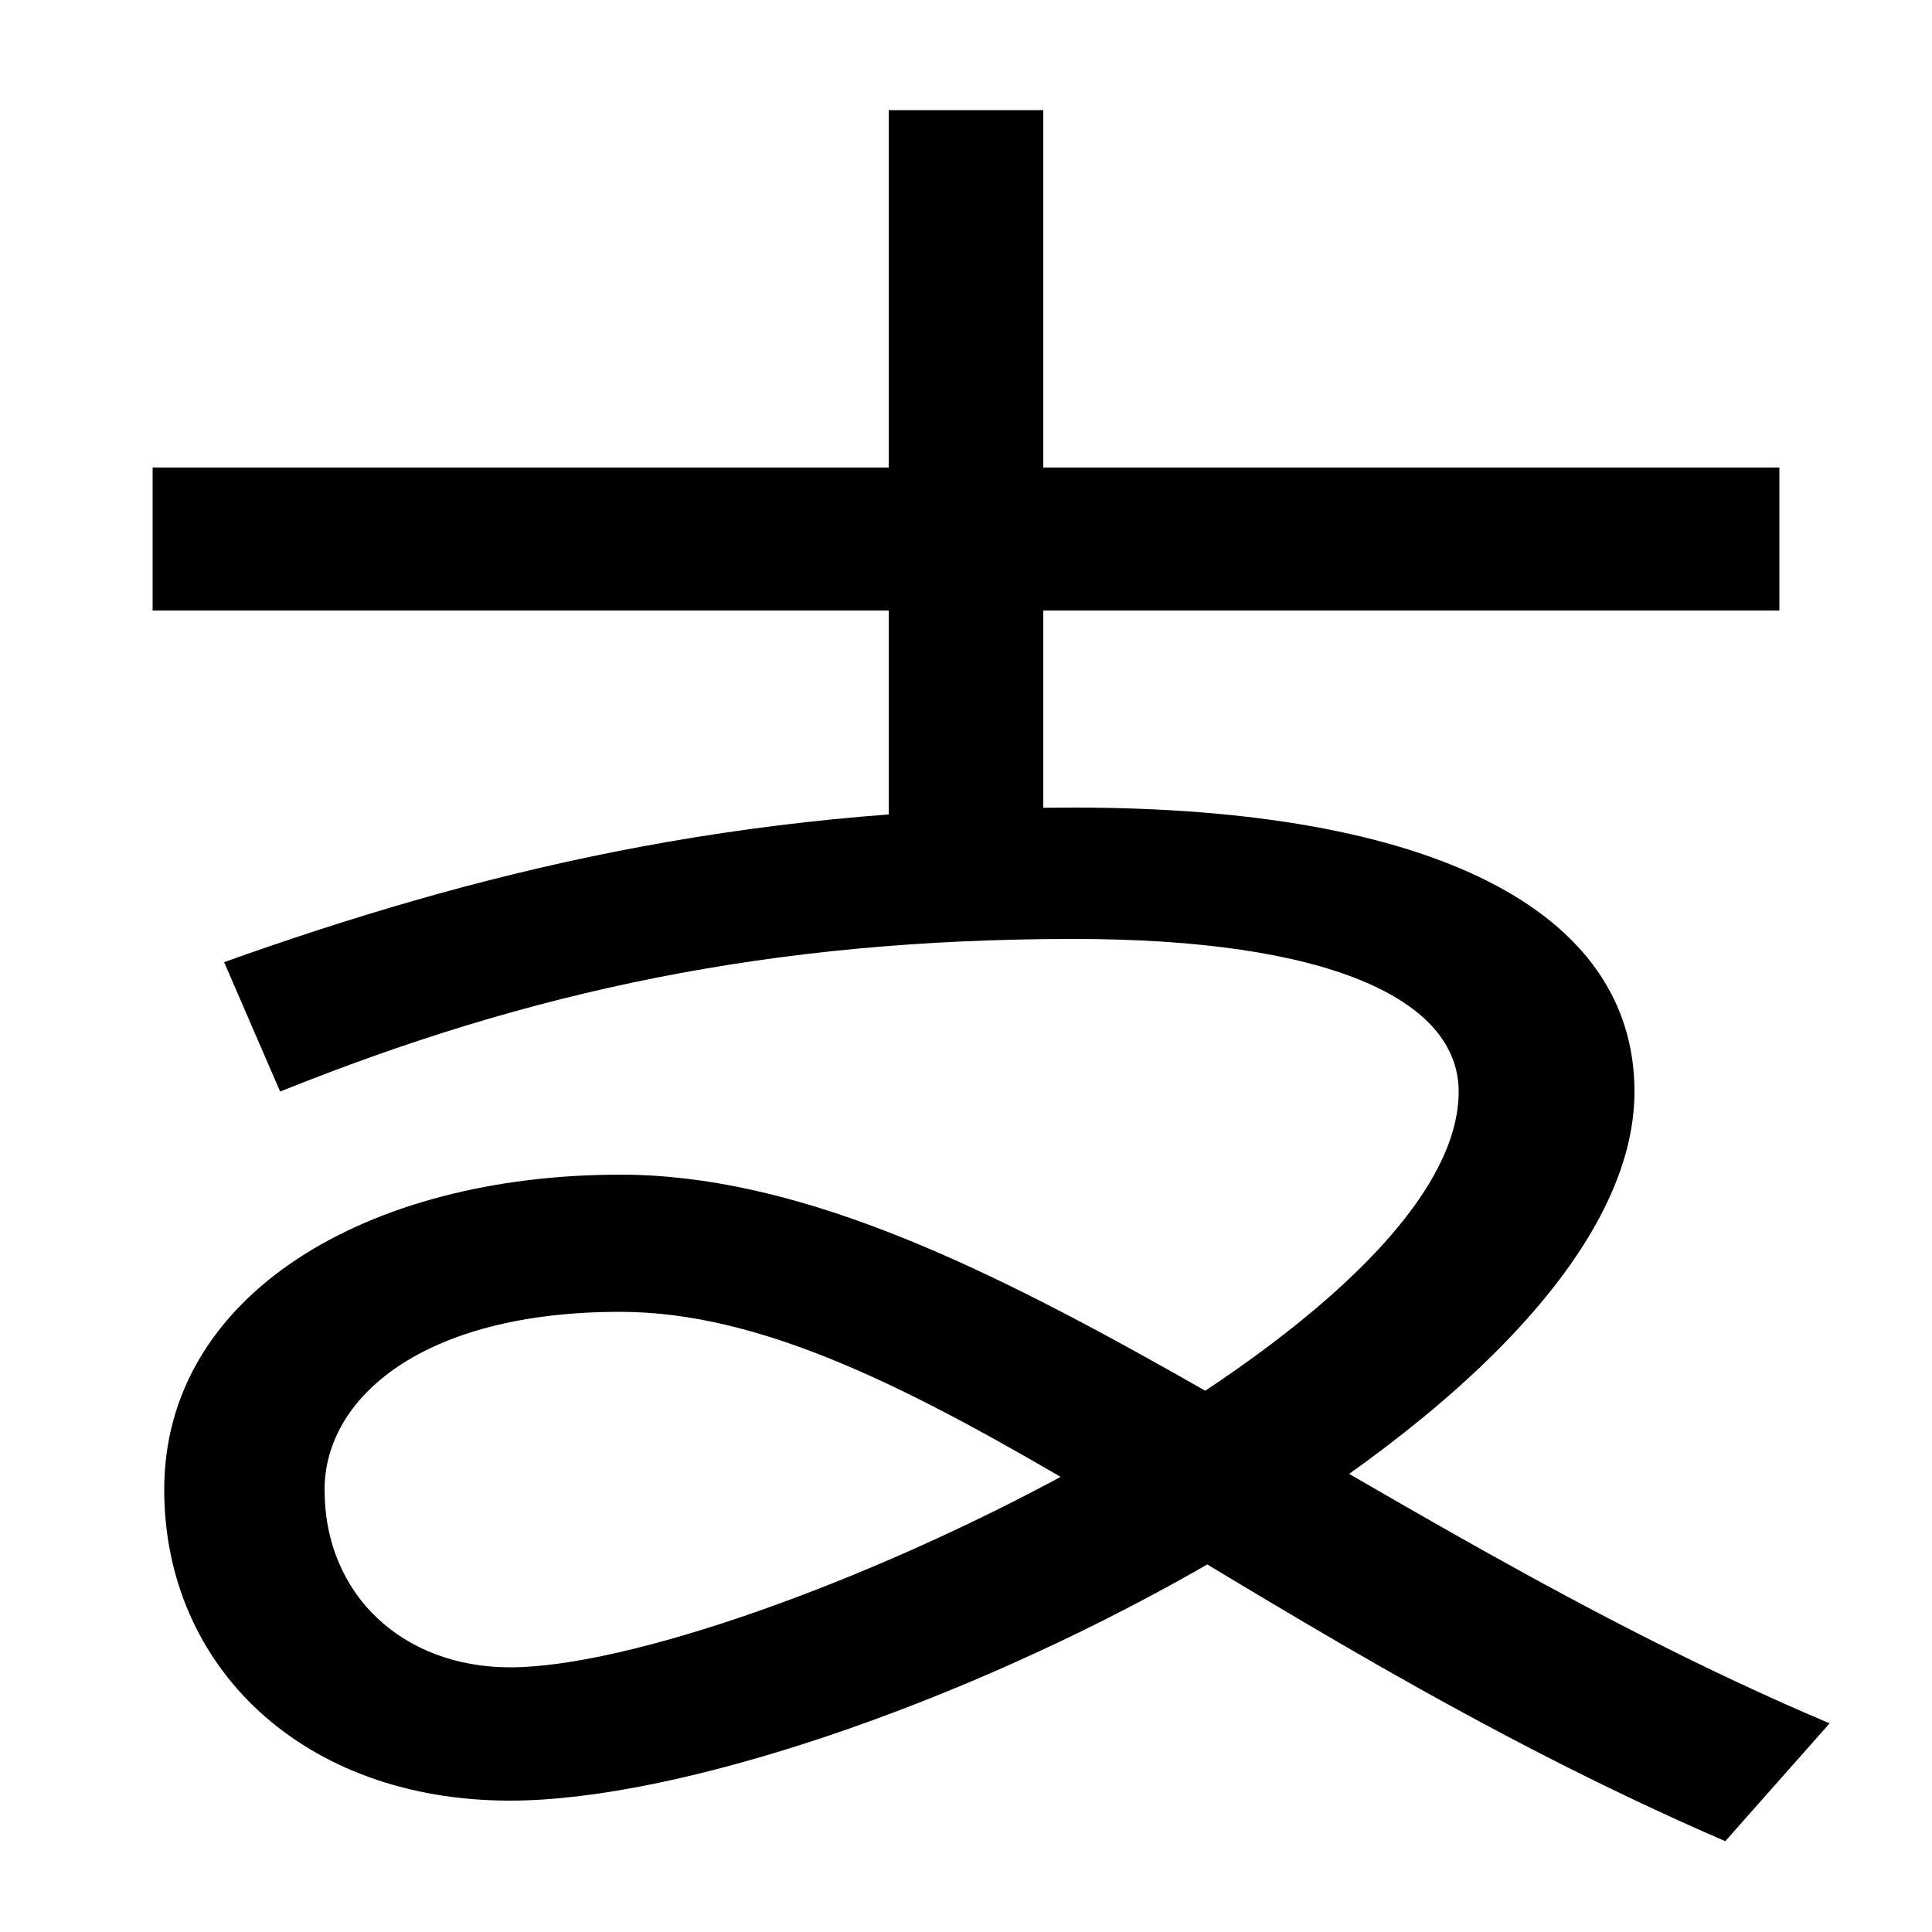 <svg xmlns="http://www.w3.org/2000/svg" width="1000" height="1000"><path d="M79 638V564H921V638ZM460 823V442H540V823ZM556 462C381 462 245 428 116 382L145 315C274 367 399 394 556 394C687 394 755 363 755 315C755 189 385 17 264 17C209 17 168 54 168 109C168 156 218 201 321 201C469 201 632 40 893 -73L947 -12C694 95 500 272 321 272C190 272 85 210 85 109C85 17 157 -52 264 -52C437 -52 846 144 846 315C846 409 741 462 556 462Z" transform="translate(0, 880) scale(1,-1)" /></svg>
